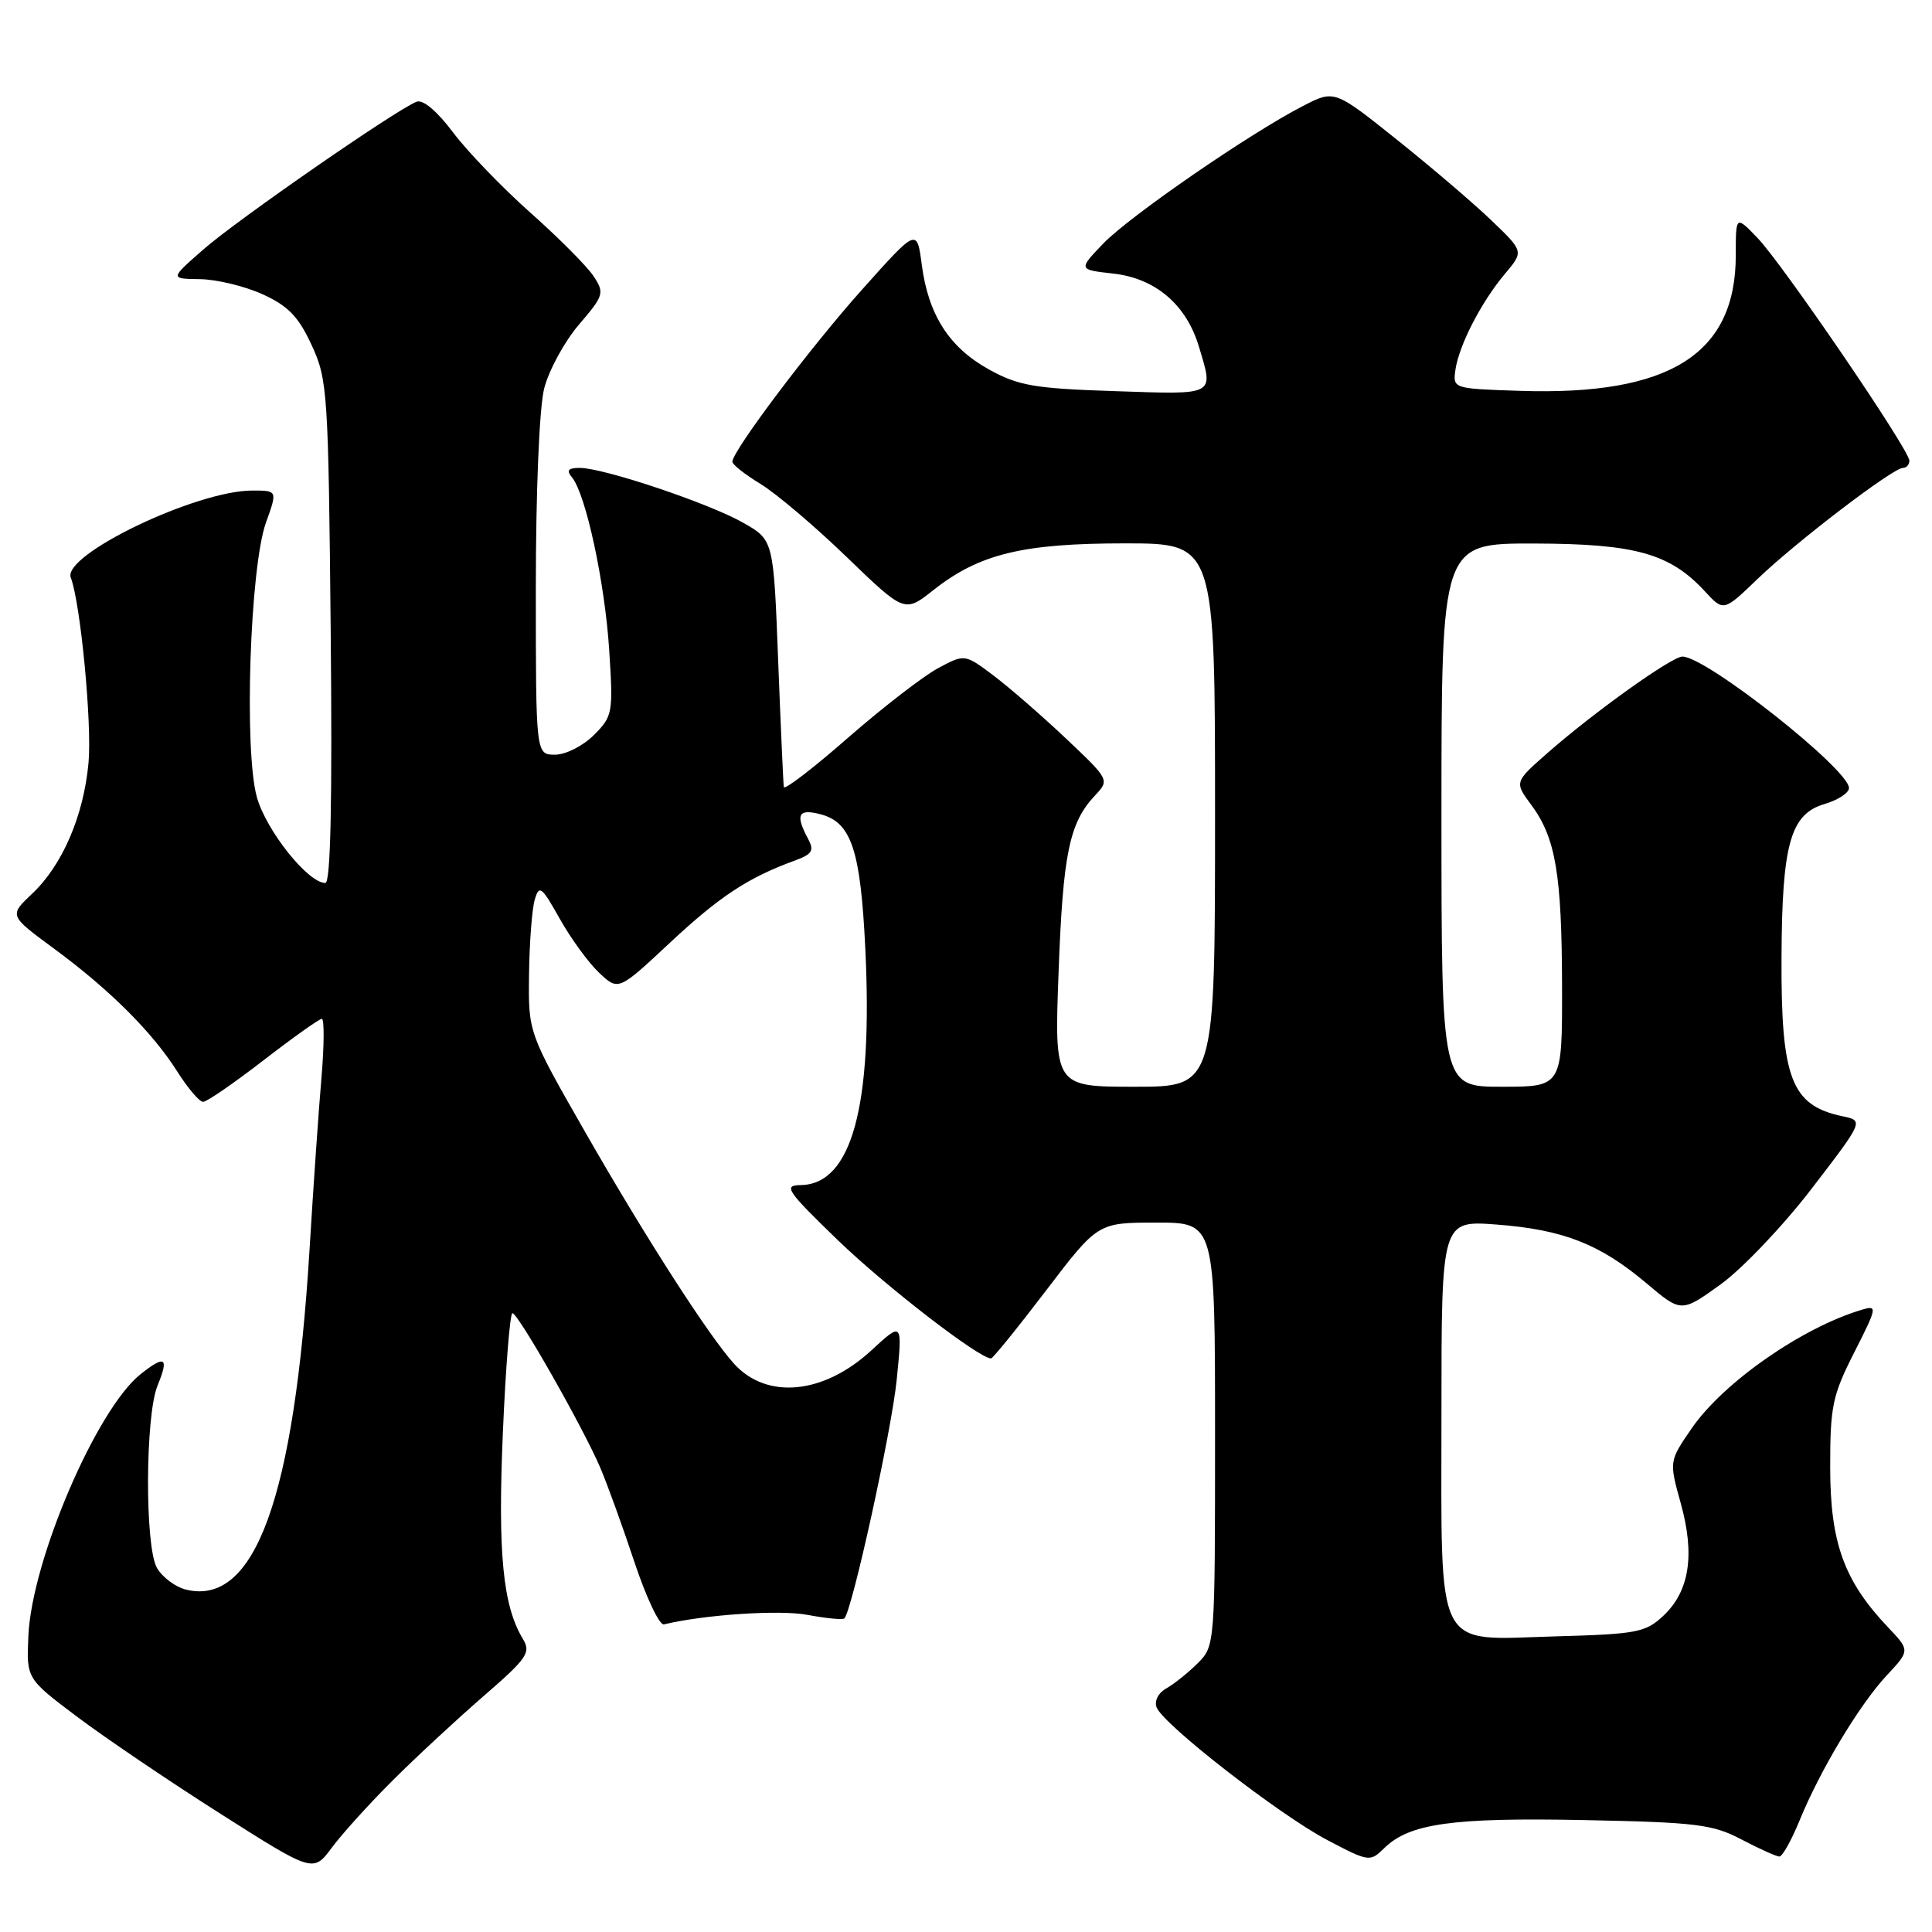 <?xml version="1.0" encoding="UTF-8" standalone="no"?>
<!DOCTYPE svg PUBLIC "-//W3C//DTD SVG 1.1//EN" "http://www.w3.org/Graphics/SVG/1.1/DTD/svg11.dtd" >
<svg xmlns="http://www.w3.org/2000/svg" xmlns:xlink="http://www.w3.org/1999/xlink" version="1.1" viewBox="0 0 256 256">
 <g >
 <path fill="currentColor"
d=" M 51.97 235.98 C 55.01 232.94 60.42 227.92 64.00 224.81 C 69.91 219.69 70.39 218.98 69.26 217.12 C 66.63 212.75 65.95 205.75 66.63 189.90 C 67.00 181.16 67.58 174.00 67.90 174.00 C 68.66 174.01 77.30 189.22 79.55 194.50 C 80.48 196.70 82.52 202.32 84.07 207.00 C 85.63 211.68 87.38 215.38 87.97 215.24 C 93.39 213.94 103.31 213.28 107.00 213.98 C 109.47 214.44 111.67 214.66 111.88 214.45 C 112.91 213.43 118.15 189.54 118.82 182.81 C 119.59 175.12 119.59 175.12 115.44 178.95 C 109.12 184.77 101.60 185.49 97.26 180.70 C 93.88 176.95 85.54 163.98 77.60 150.11 C 70.00 136.83 70.00 136.83 70.10 129.17 C 70.15 124.95 70.49 120.48 70.85 119.24 C 71.44 117.20 71.75 117.43 74.17 121.74 C 75.64 124.36 77.99 127.58 79.39 128.90 C 81.94 131.30 81.94 131.30 88.79 124.90 C 95.34 118.78 99.14 116.28 105.29 114.04 C 107.66 113.17 107.92 112.72 107.04 111.08 C 105.35 107.92 105.78 107.12 108.75 107.90 C 112.82 108.98 114.03 112.65 114.66 125.74 C 115.67 146.66 112.84 156.95 106.08 157.03 C 103.75 157.06 104.24 157.77 111.05 164.36 C 117.33 170.42 129.73 180.00 131.32 180.00 C 131.55 180.00 134.84 175.95 138.61 171.00 C 145.47 162.00 145.47 162.00 153.24 162.00 C 161.00 162.00 161.00 162.00 161.00 190.05 C 161.00 217.92 160.99 218.10 158.72 220.37 C 157.46 221.63 155.59 223.13 154.56 223.71 C 153.48 224.31 152.93 225.38 153.26 226.24 C 154.13 228.51 169.52 240.47 175.86 243.81 C 181.40 246.72 181.53 246.74 183.44 244.87 C 186.76 241.62 192.47 240.82 209.91 241.17 C 224.81 241.47 226.94 241.73 230.78 243.75 C 233.14 244.99 235.39 246.00 235.78 246.00 C 236.18 245.99 237.37 243.86 238.44 241.25 C 241.19 234.52 246.40 225.86 250.01 221.99 C 253.09 218.69 253.09 218.69 250.15 215.60 C 244.35 209.48 242.52 204.42 242.51 194.50 C 242.50 186.35 242.80 184.90 245.70 179.20 C 248.75 173.18 248.79 172.93 246.70 173.55 C 238.77 175.91 228.35 183.18 224.16 189.26 C 221.16 193.62 221.16 193.62 222.71 199.20 C 224.61 206.02 223.87 210.84 220.41 214.09 C 218.05 216.31 216.90 216.53 206.04 216.83 C 189.92 217.28 191.00 219.42 191.00 187.13 C 191.00 161.71 191.00 161.71 198.31 162.26 C 207.13 162.93 211.98 164.83 218.14 170.02 C 222.78 173.94 222.78 173.94 227.99 170.19 C 230.86 168.12 236.30 162.40 240.08 157.47 C 246.96 148.50 246.96 148.50 244.14 147.91 C 237.34 146.48 235.98 142.93 236.06 126.78 C 236.13 111.83 237.24 107.87 241.75 106.54 C 243.54 106.02 245.00 105.06 245.00 104.42 C 245.00 101.94 226.08 87.00 222.93 87.00 C 221.52 87.00 211.25 94.34 205.08 99.75 C 200.66 103.63 200.66 103.63 202.90 106.65 C 206.14 111.03 206.95 115.84 206.98 130.75 C 207.00 144.00 207.00 144.00 199.00 144.00 C 191.00 144.00 191.00 144.00 191.00 108.00 C 191.00 72.00 191.00 72.00 203.25 72.02 C 216.71 72.05 221.28 73.33 225.94 78.39 C 228.39 81.04 228.39 81.04 232.94 76.66 C 238.02 71.78 250.83 62.00 252.15 62.00 C 252.62 62.00 253.00 61.57 253.00 61.04 C 253.00 59.61 236.20 34.97 232.87 31.52 C 230.00 28.54 230.00 28.54 230.00 33.82 C 230.00 46.94 221.24 52.44 201.39 51.79 C 192.55 51.50 192.50 51.49 192.85 49.01 C 193.32 45.75 196.27 40.02 199.40 36.30 C 201.91 33.32 201.91 33.32 197.70 29.28 C 195.39 27.05 189.75 22.23 185.16 18.56 C 176.82 11.89 176.82 11.89 172.66 14.04 C 165.57 17.69 149.67 28.65 146.19 32.27 C 142.87 35.73 142.87 35.73 147.51 36.25 C 153.11 36.88 157.19 40.36 158.86 45.92 C 160.83 52.49 161.22 52.28 147.75 51.83 C 137.05 51.48 134.94 51.11 131.05 48.96 C 125.78 46.05 123.01 41.73 122.14 35.08 C 121.50 30.23 121.50 30.23 114.23 38.37 C 107.45 45.94 97.12 59.65 97.04 61.17 C 97.02 61.54 98.69 62.86 100.75 64.11 C 102.81 65.36 107.96 69.72 112.18 73.80 C 119.86 81.21 119.86 81.21 123.68 78.19 C 129.75 73.40 135.48 72.00 149.03 72.00 C 161.00 72.00 161.00 72.00 161.00 108.00 C 161.00 144.00 161.00 144.00 150.35 144.00 C 139.70 144.00 139.70 144.00 140.27 128.75 C 140.85 113.11 141.69 109.04 145.08 105.42 C 147.03 103.34 147.03 103.33 141.27 97.88 C 138.09 94.87 133.77 91.12 131.67 89.53 C 127.83 86.64 127.83 86.64 124.26 88.56 C 122.30 89.62 116.93 93.77 112.34 97.78 C 107.76 101.79 103.94 104.72 103.86 104.29 C 103.79 103.85 103.45 96.31 103.11 87.53 C 102.50 71.56 102.50 71.56 98.50 69.28 C 93.99 66.70 79.98 62.00 76.83 62.00 C 75.28 62.00 75.02 62.32 75.79 63.25 C 77.62 65.46 80.14 77.14 80.72 86.10 C 81.26 94.49 81.19 94.90 78.69 97.40 C 77.25 98.84 74.95 100.00 73.55 100.00 C 71.00 100.00 71.00 100.00 71.00 77.94 C 71.00 65.17 71.46 54.04 72.10 51.50 C 72.71 49.09 74.78 45.28 76.70 43.03 C 80.01 39.17 80.12 38.83 78.66 36.61 C 77.82 35.32 74.05 31.53 70.29 28.19 C 66.53 24.85 61.91 20.05 60.02 17.53 C 57.92 14.73 56.05 13.15 55.20 13.48 C 52.56 14.49 31.48 29.09 27.00 33.01 C 22.50 36.94 22.50 36.94 26.50 36.99 C 28.70 37.02 32.43 37.92 34.79 38.99 C 38.18 40.53 39.55 41.95 41.29 45.72 C 43.41 50.29 43.51 51.93 43.82 83.75 C 44.04 106.28 43.81 117.00 43.11 117.00 C 40.81 117.00 35.28 110.06 34.04 105.64 C 32.31 99.47 33.12 75.19 35.24 69.25 C 36.77 65.00 36.77 65.00 33.43 65.00 C 25.99 65.00 8.22 73.53 9.38 76.54 C 10.67 79.90 12.20 95.88 11.73 101.06 C 11.09 108.08 8.28 114.63 4.26 118.42 C 1.20 121.31 1.20 121.31 7.09 125.65 C 14.51 131.10 20.20 136.78 23.48 141.97 C 24.88 144.18 26.42 146.00 26.91 146.00 C 27.40 146.00 31.00 143.52 34.91 140.50 C 38.83 137.47 42.31 135.00 42.64 135.00 C 42.98 135.00 42.96 138.49 42.60 142.75 C 42.23 147.01 41.52 157.25 41.02 165.50 C 39.00 198.53 33.77 212.92 24.60 210.62 C 23.20 210.26 21.49 208.97 20.79 207.74 C 19.18 204.90 19.24 187.60 20.87 183.61 C 22.41 179.86 21.90 179.50 18.67 182.05 C 12.83 186.64 4.21 206.71 3.76 216.76 C 3.50 222.42 3.50 222.42 10.19 227.46 C 13.87 230.23 22.42 236.02 29.19 240.32 C 41.50 248.14 41.50 248.14 43.97 244.82 C 45.33 242.99 48.93 239.01 51.97 235.98 Z "/>
</g>
</svg>